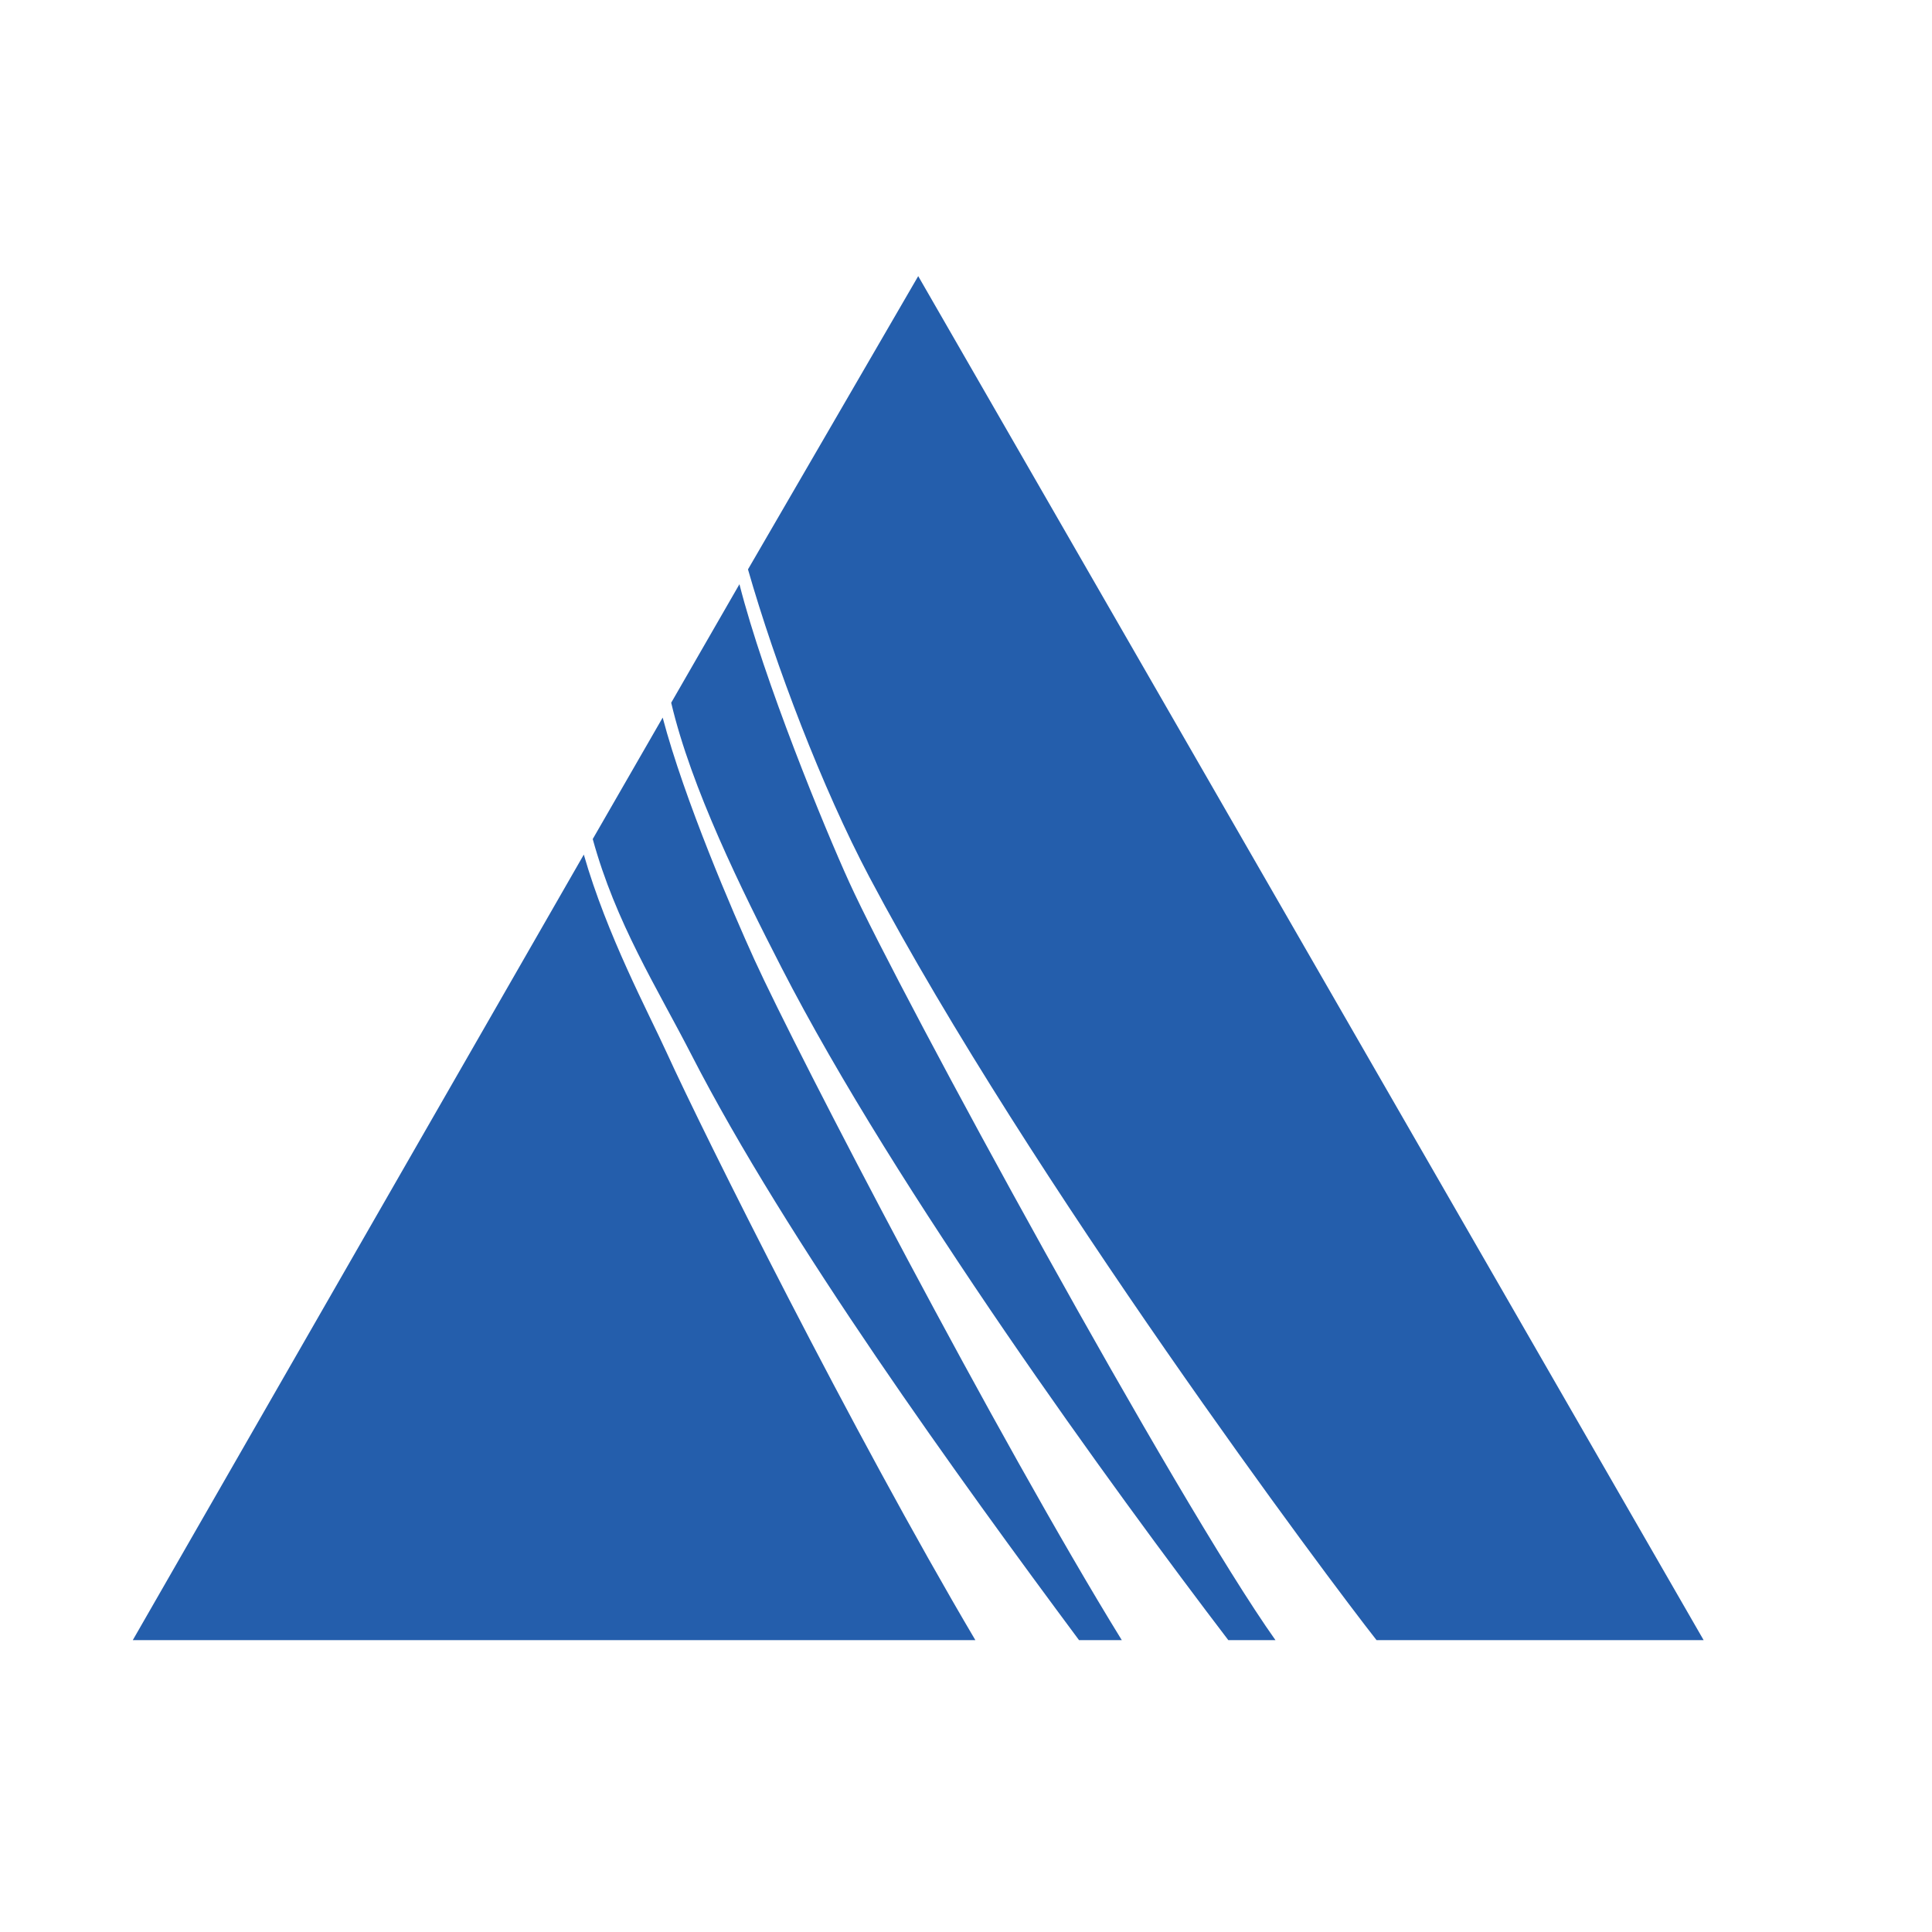 <svg xmlns="http://www.w3.org/2000/svg" viewBox="9 0 90 90"><g fill="#245EAC"><path d="M51.774 12.863l-7.93 13.661c1.273 4.447 3.458 10.183 5.657 14.337 7.496 14.151 21.463 32.806 23.624 35.543h15.237L51.774 12.863z"/><path d="M48.566 41.11c-1.157-2.538-3.973-9.397-5.12-13.895l-3.179 5.521c.933 3.972 3.278 8.715 5.134 12.33 5.359 10.44 15.467 24.318 20.819 31.338h2.196c-4.602-6.484-17.468-30.067-19.85-35.294z"/><path d="M59.266 76.405h1.992c-5.75-9.329-15.11-27.304-17.118-31.709-.999-2.196-3.255-7.432-4.27-11.268l-3.258 5.658c1.071 3.905 2.993 6.925 4.586 10.028 4.465 8.702 12.502 19.8 18.068 27.291zM36.196 39.81L15.185 76.405h39.252c-5.719-9.684-12.639-23.545-14.385-27.378-.861-1.889-2.772-5.447-3.856-9.217z"/></g></svg>
